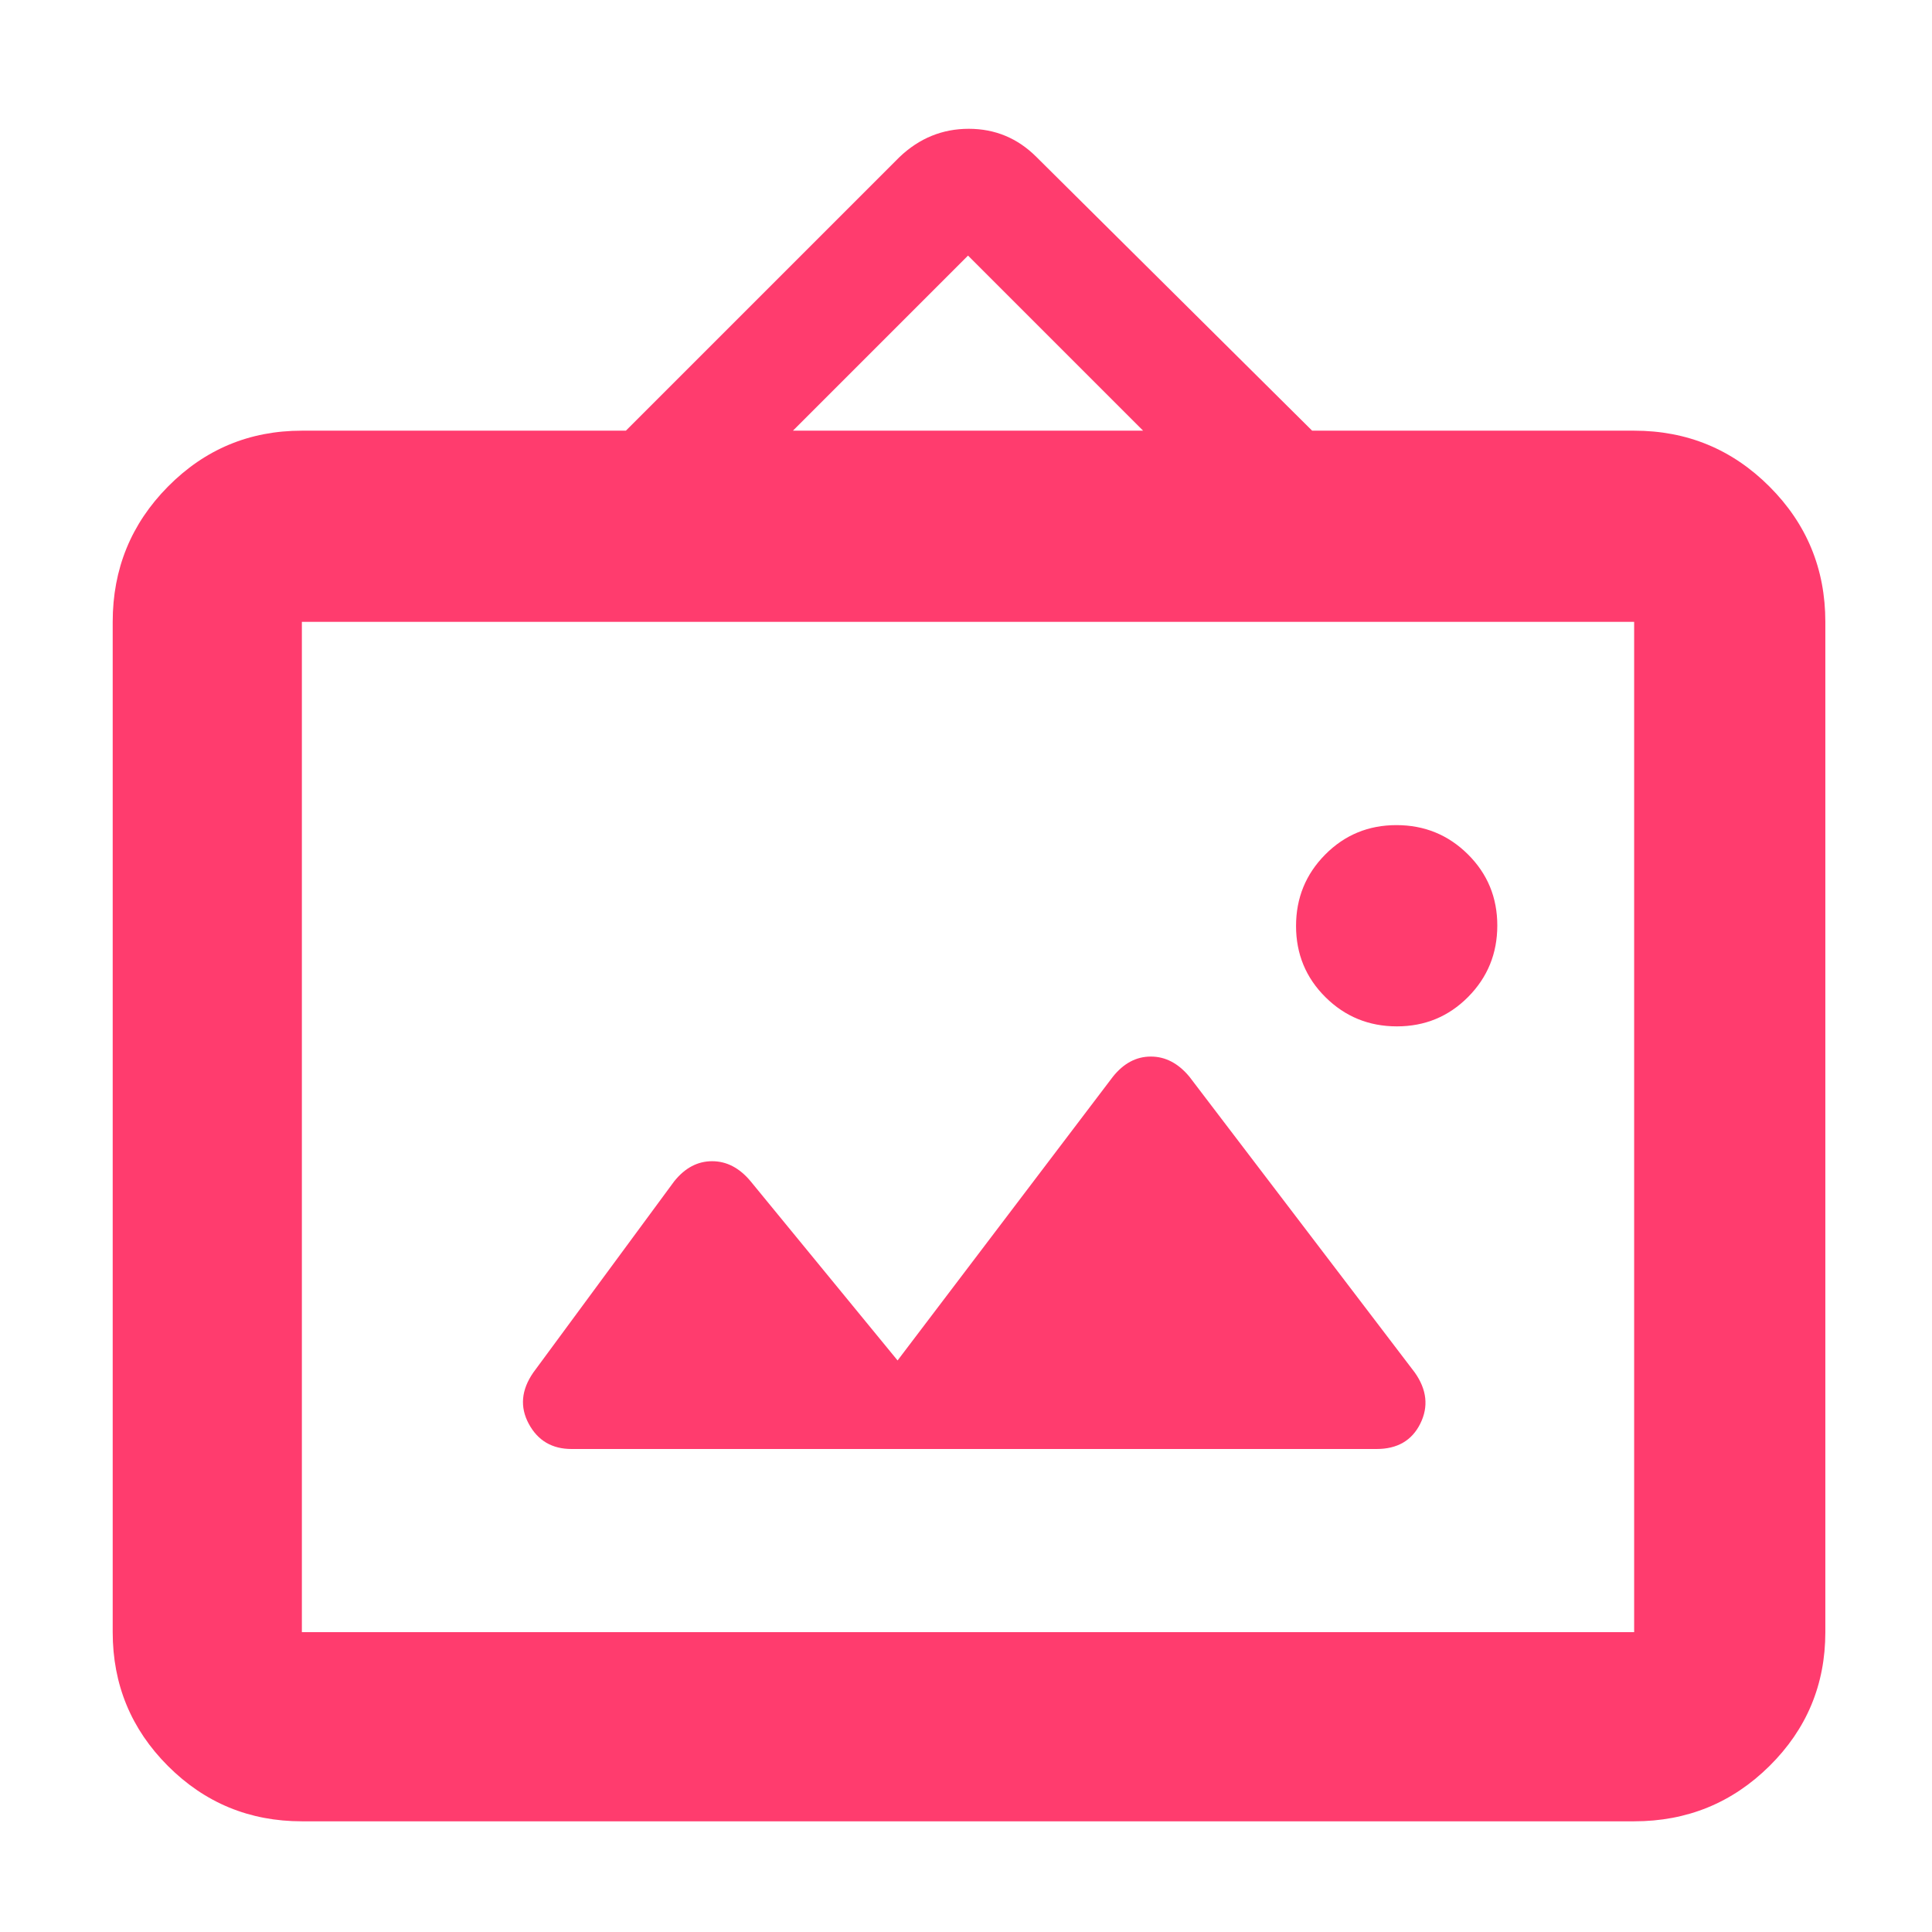 <svg xmlns="http://www.w3.org/2000/svg" height="48" viewBox="0 -960 960 960" width="48"><path fill="rgb(255, 60, 110)" d="M150-55q-39.05 0-66.53-27.47Q56-109.95 56-149v-502q0-39.46 27.47-67.23Q110.95-746 150-746h161l136-136q14.73-14 34.36-14Q501-896 515-882l137 136h160q39.46 0 67.23 27.77Q907-690.46 907-651v502q0 39.05-27.77 66.53Q851.46-55 812-55H150Zm0-94h662v-502H150v502Zm296-135-73-89q-8.31-10-19.15-10Q343-383 335-373l-70 95q-9 13-2.25 25.5T284-240h400q15.5 0 21.75-12.63Q712-265.25 703-278L591-425q-8.31-10-19.15-10Q561-435 553-425L446-284Zm248.12-166q20.88 0 35.38-14.62 14.5-14.62 14.5-35.5 0-20.88-14.62-35.38-14.62-14.5-35.5-14.5-20.88 0-35.38 14.62-14.5 14.62-14.5 35.5 0 20.88 14.62 35.38 14.62 14.5 35.5 14.5ZM394-746h174l-87-87-87 87ZM150-149v-502 502Z"/></svg>